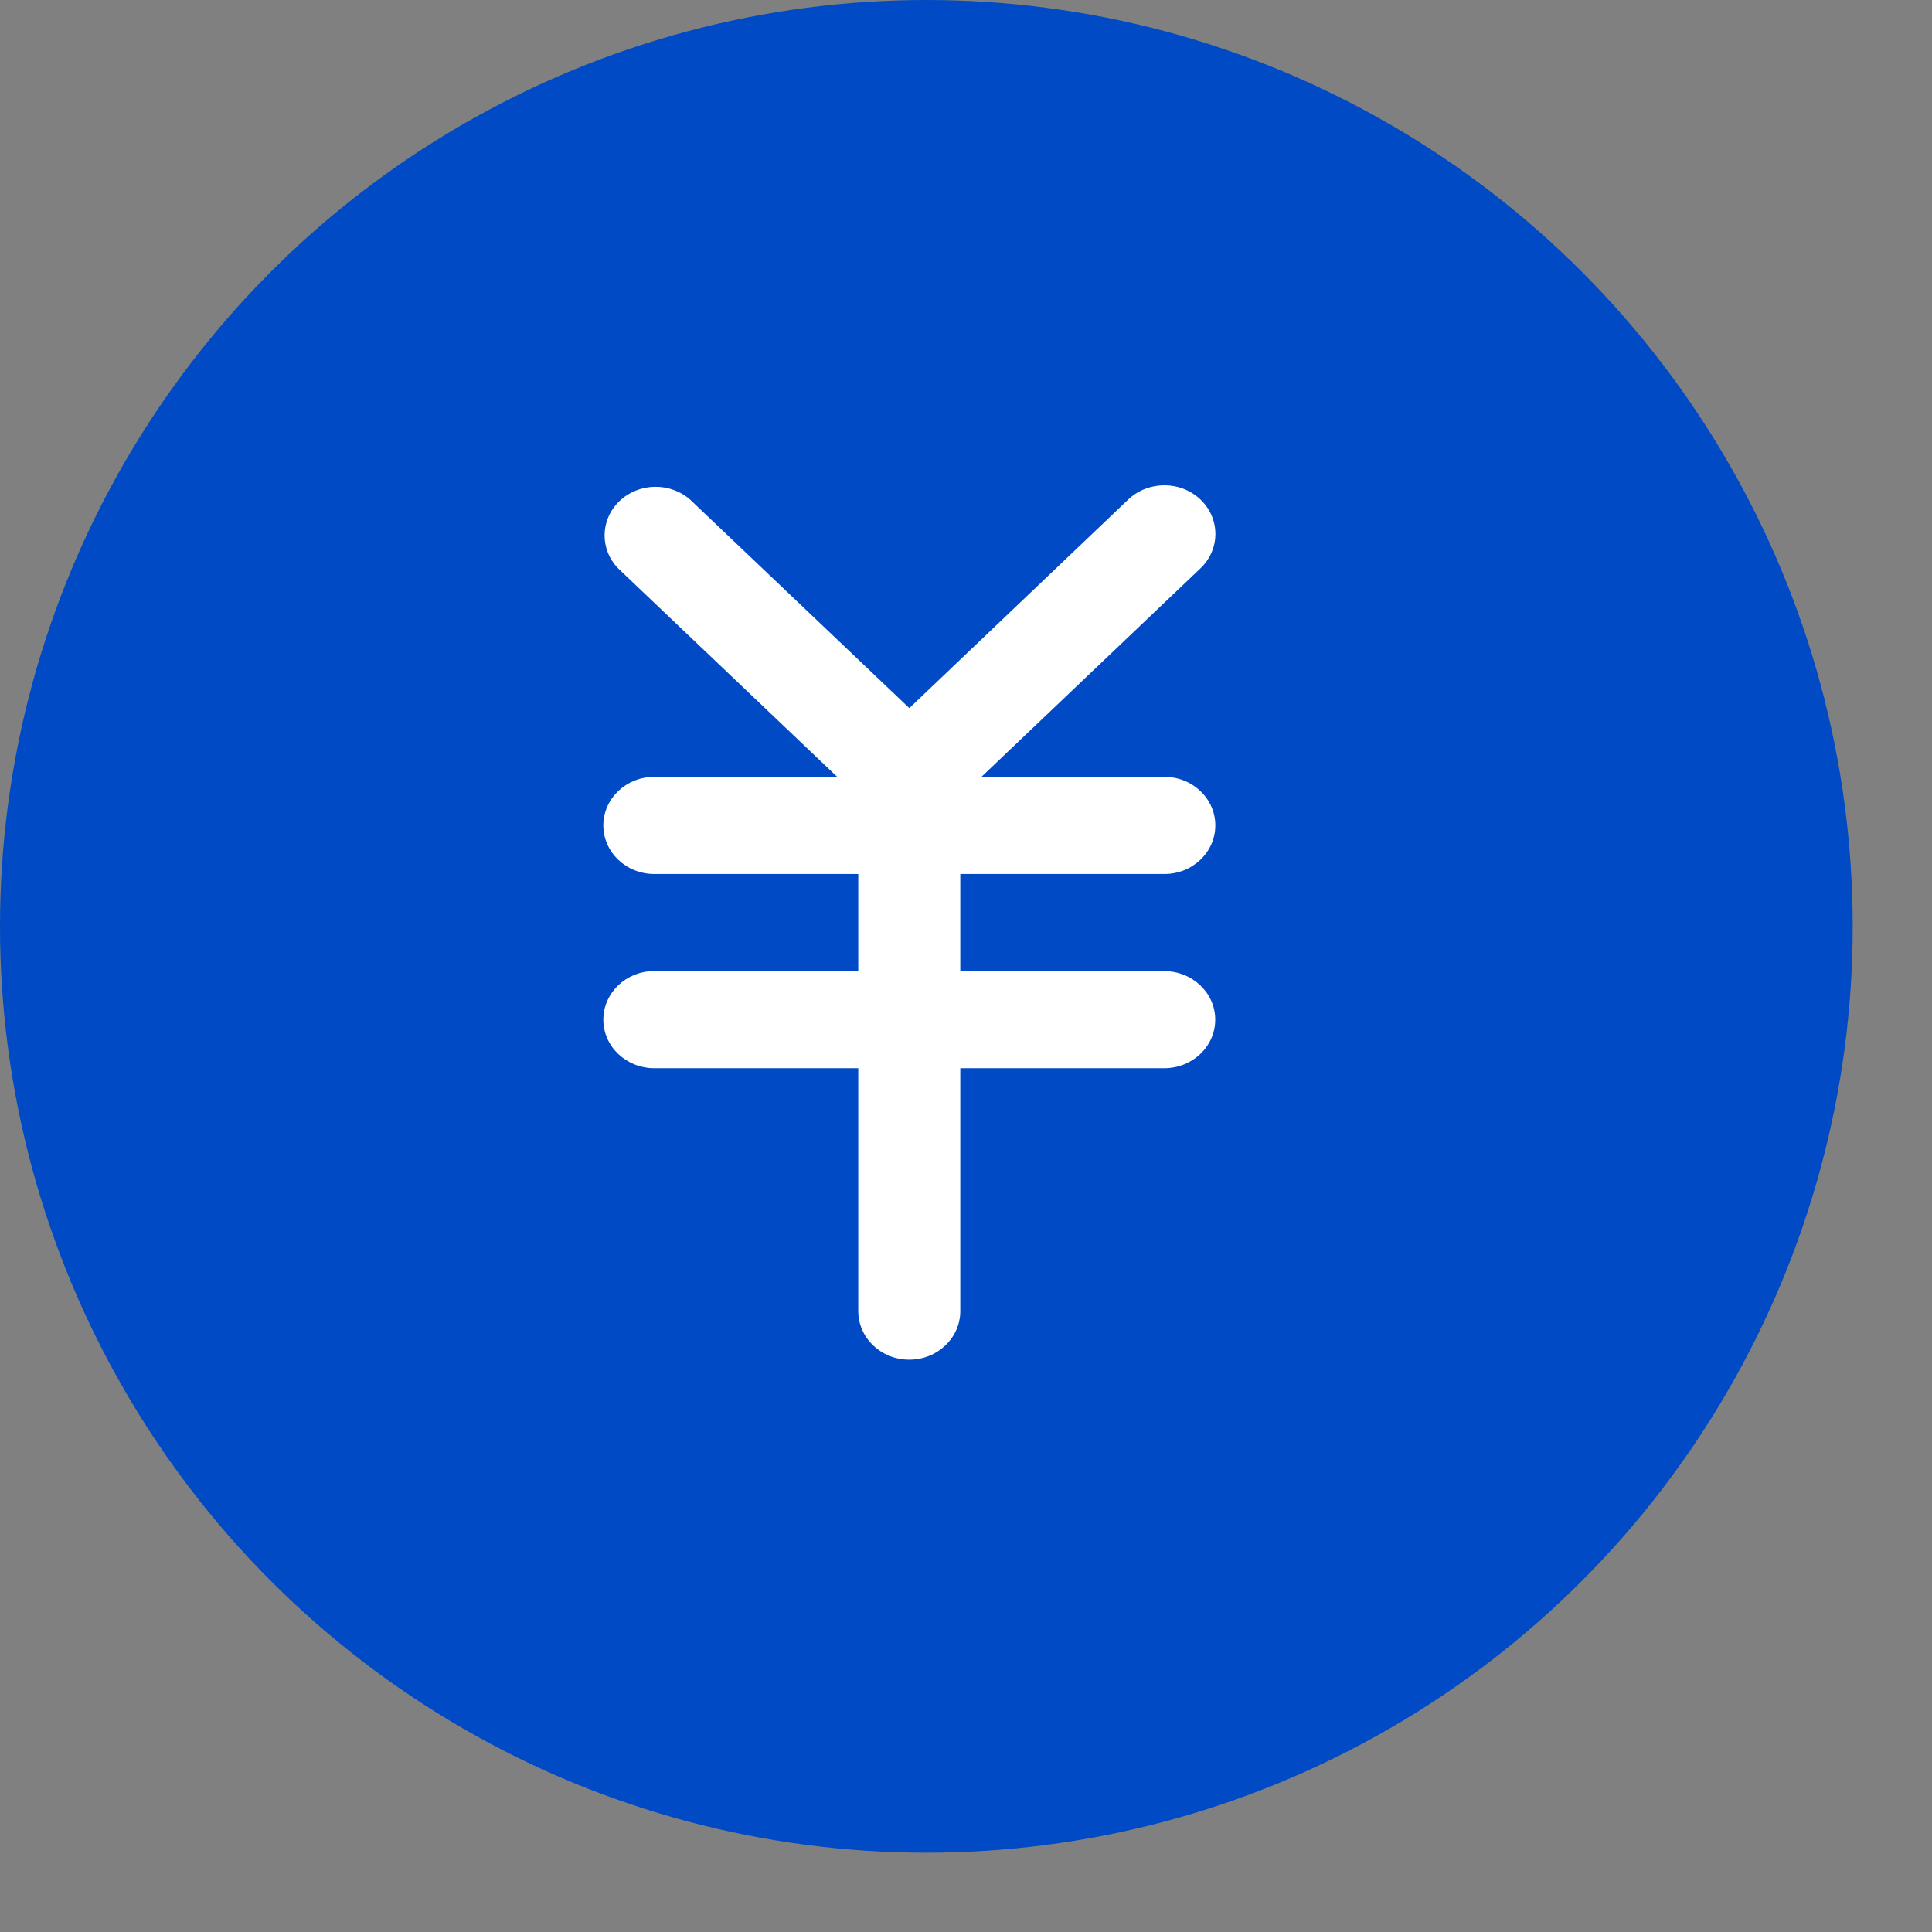 <?xml version="1.0" encoding="UTF-8"?>
<svg width="21px" height="21px" viewBox="0 0 21 21" version="1.1" xmlns="http://www.w3.org/2000/svg" xmlns:xlink="http://www.w3.org/1999/xlink">
    <rect x="0" y="0" width="21" height="21" fill="#808080" stroke="none"/>
    <!-- Generator: Sketch 53 (72520) - https://sketchapp.com -->
    <title>Group 20</title>
    <desc>Created with Sketch.</desc>
    <g id="Page-1" stroke="none" stroke-width="1" fill="none" fill-rule="evenodd">
        <g id="智能风险预警-违规行为预警-参保人违规预警" transform="translate(-186, -487)" fill-rule="nonzero">
            <g id="Group-20" transform="translate(186, 487)">
                <g id="Group-7" transform="translate(0, 0)" fill="#004AC5">
                    <circle id="Oval-9" cx="10.069" cy="10.069" r="10.069"></circle>
                </g>
                <g id="feiyong" transform="translate(6.558, 5.275)" fill="#FFFFFF">
                    <path d="M6.098,4.225 C6.404,4.225 6.652,3.988 6.652,3.697 C6.652,3.405 6.404,3.169 6.098,3.169 L4.11,3.169 L6.491,0.902 C6.707,0.695 6.707,0.361 6.49,0.154 C6.273,-0.052 5.922,-0.051 5.705,0.155 L3.326,2.422 L0.946,0.158 C0.727,-0.036 0.387,-0.03 0.176,0.171 C-0.035,0.372 -0.041,0.696 0.162,0.904 L2.542,3.169 L0.554,3.169 C0.248,3.169 0,3.405 0,3.697 C0,3.988 0.248,4.225 0.554,4.225 L2.771,4.225 L2.771,5.28 L0.554,5.28 C0.248,5.28 0,5.517 0,5.808 C0,6.1 0.248,6.336 0.554,6.336 L2.771,6.336 L2.771,8.976 C2.771,9.268 3.019,9.504 3.325,9.504 C3.632,9.504 3.88,9.268 3.88,8.976 L3.88,6.336 L6.097,6.336 C6.403,6.336 6.651,6.1 6.651,5.808 C6.651,5.517 6.403,5.281 6.097,5.281 L3.88,5.281 L3.88,4.225 L6.097,4.225 L6.098,4.225 Z" id="Path"></path>
                </g>
            </g>
        </g>
    </g>
</svg>